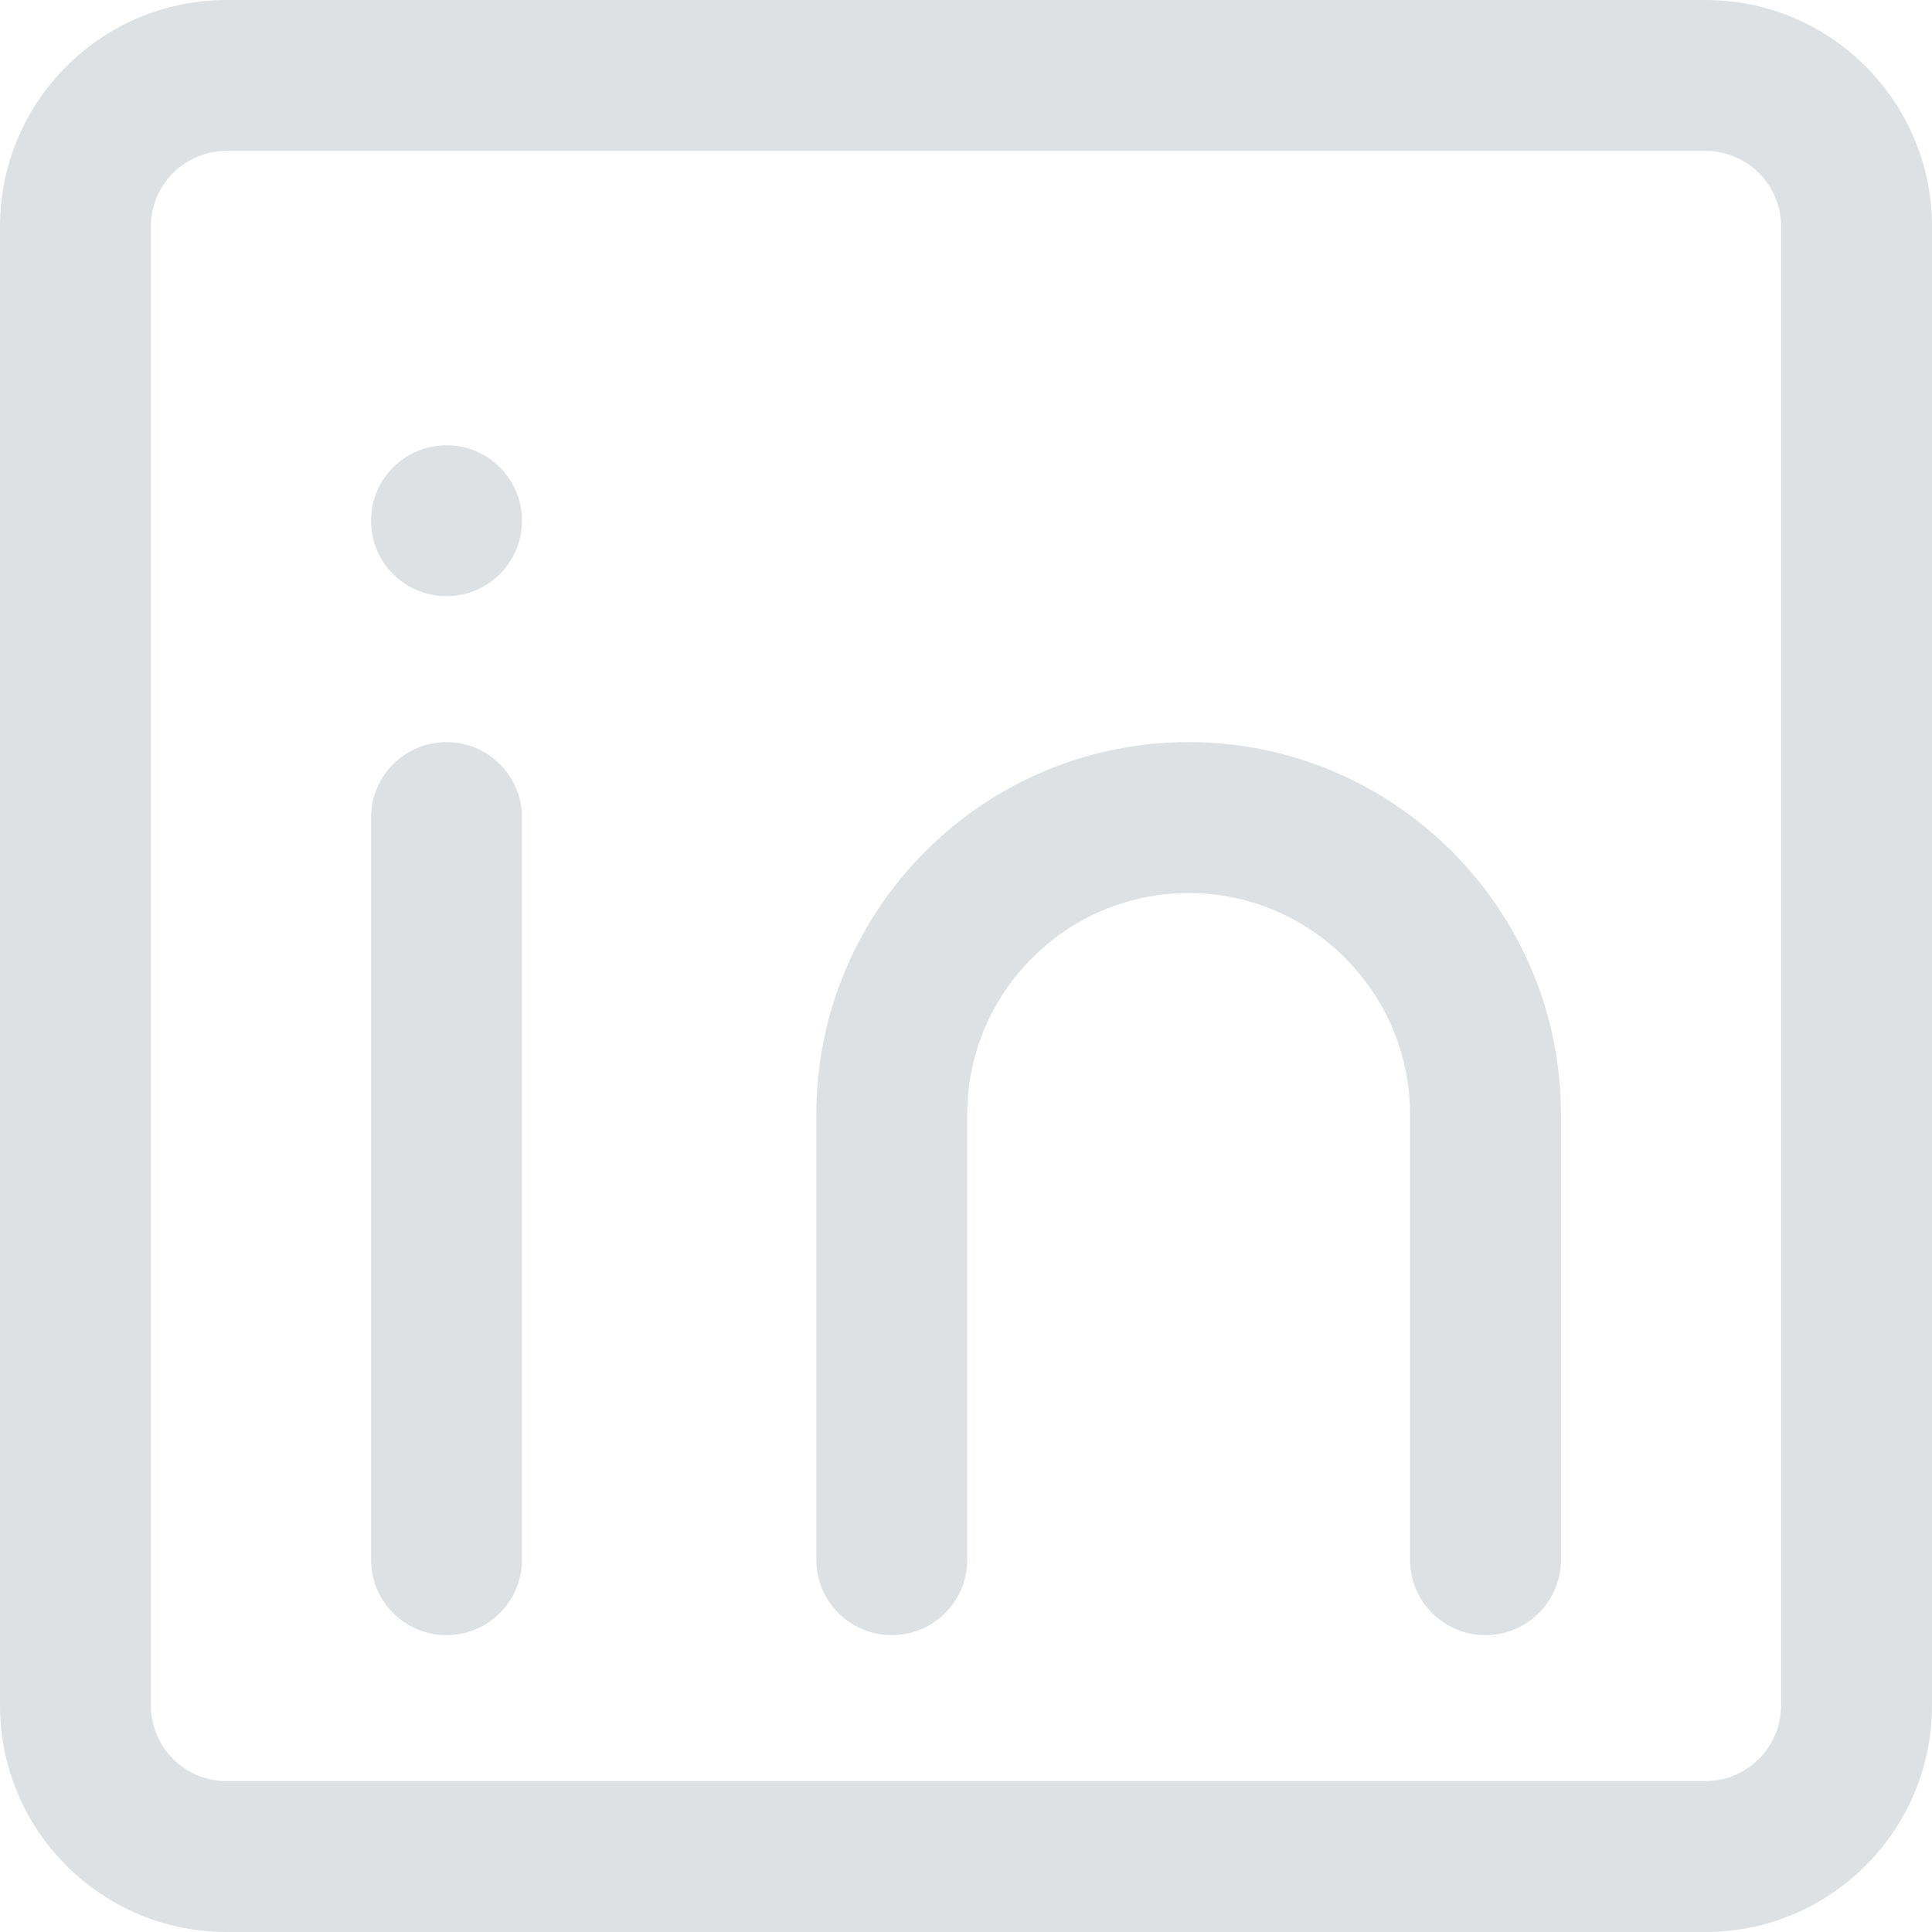 <svg height="512pt" viewBox="0 0 512 512" width="512pt" xmlns="http://www.w3.org/2000/svg" xmlns:xlink="http://www.w3.org/1999/xlink"><linearGradient id="a" gradientUnits="userSpaceOnUse" x1="0" x2="512" y1="256" y2="256"><stop offset="0" stop-color="#dee1e4"/><stop offset="1" stop-color="#dee1e4"/></linearGradient><path d="m452 512h-392c-33.086 0-60-26.914-60-60v-392c0-33.086 26.914-60 60-60h392c33.086 0 60 26.914 60 60v392c0 33.086-26.914 60-60 60zm-392-472c-11.027 0-20 8.973-20 20v392c0 11.027 8.973 20 20 20h392c11.027 0 20-8.973 20-20v-392c0-11.027-8.973-20-20-20zm353.668 373.332v-118c0-54.402-44.262-98.668-98.668-98.668s-98.668 44.266-98.668 98.668v118c0 11.047 8.953 20 20 20s20-8.953 20-20v-118c0-32.348 26.32-58.668 58.668-58.668s58.668 26.32 58.668 58.668v118c0 11.047 8.953 20 20 20s20-8.953 20-20zm-275.336 0v-196.664c0-11.047-8.953-20-20-20s-20 8.953-20 20v196.668c0 11.043 8.953 20 20 20s20-8.957 20-20.004zm-20.004-295.332c-11.043 0-20 8.953-20 20s8.957 20 20 20c11.047 0 20-8.953 20-20s-8.953-20-20-20zm0 0" fill="url(#a)"/></svg>